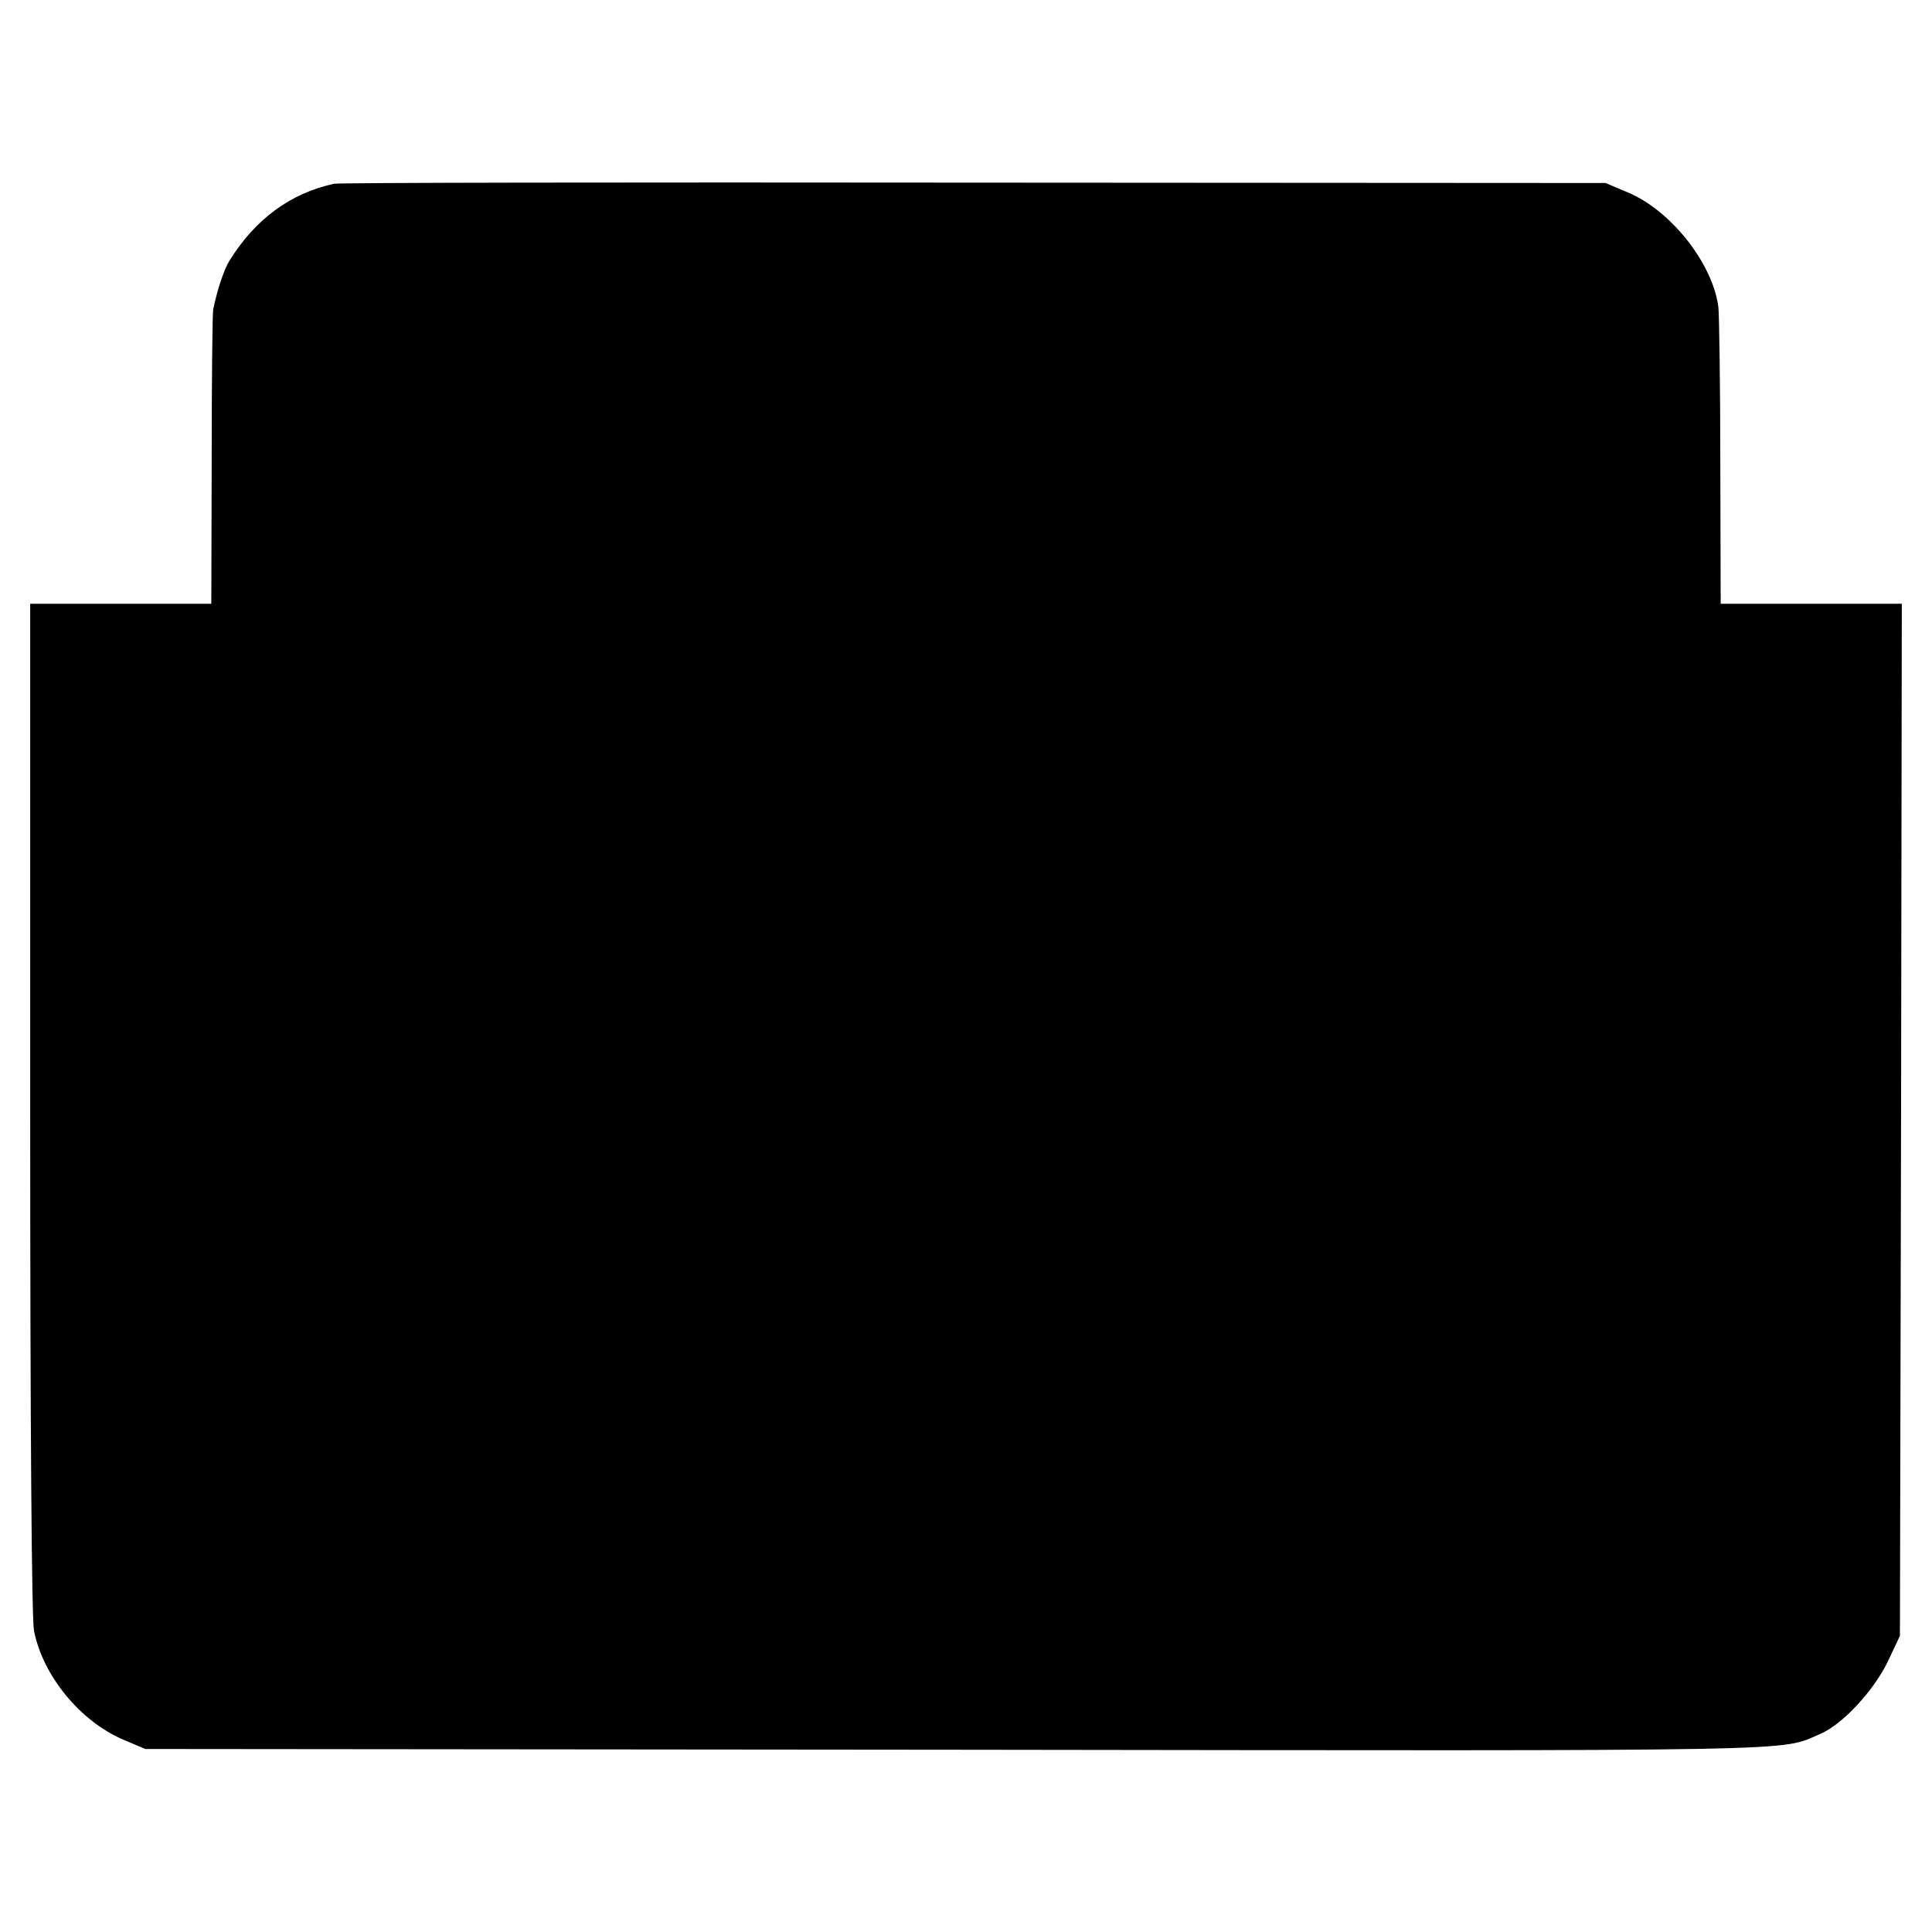 <?xml version="1.0" standalone="no"?>
<!DOCTYPE svg PUBLIC "-//W3C//DTD SVG 20010904//EN"
 "http://www.w3.org/TR/2001/REC-SVG-20010904/DTD/svg10.dtd">
<svg version="1.0" xmlns="http://www.w3.org/2000/svg"
 width="512pt" height="512pt" viewBox="0 0 512 512"
 preserveAspectRatio="xMidYMid meet">
<g transform="translate(0,512) scale(0.1,-0.1)"
fill="#000000" stroke="none">
<path d="M885 4633 c-115 -25 -209 -94 -277 -204 -14 -22 -33 -79 -43 -129 -2
-8 -4 -187 -4 -397 l-1 -383 -240 0 -240 0 0 -1334 c0 -864 4 -1352 10 -1387
23 -119 122 -240 236 -289 l59 -25 2155 -2 c2292 -3 2174 -5 2284 42 59 25
142 115 179 192 l32 68 3 1368 2 1367 -240 0 -240 0 -1 373 c0 204 -3 390 -5
412 -14 115 -125 257 -240 305 l-59 25 -1675 1 c-921 1 -1684 0 -1695 -3z"/>
</g>
</svg>
